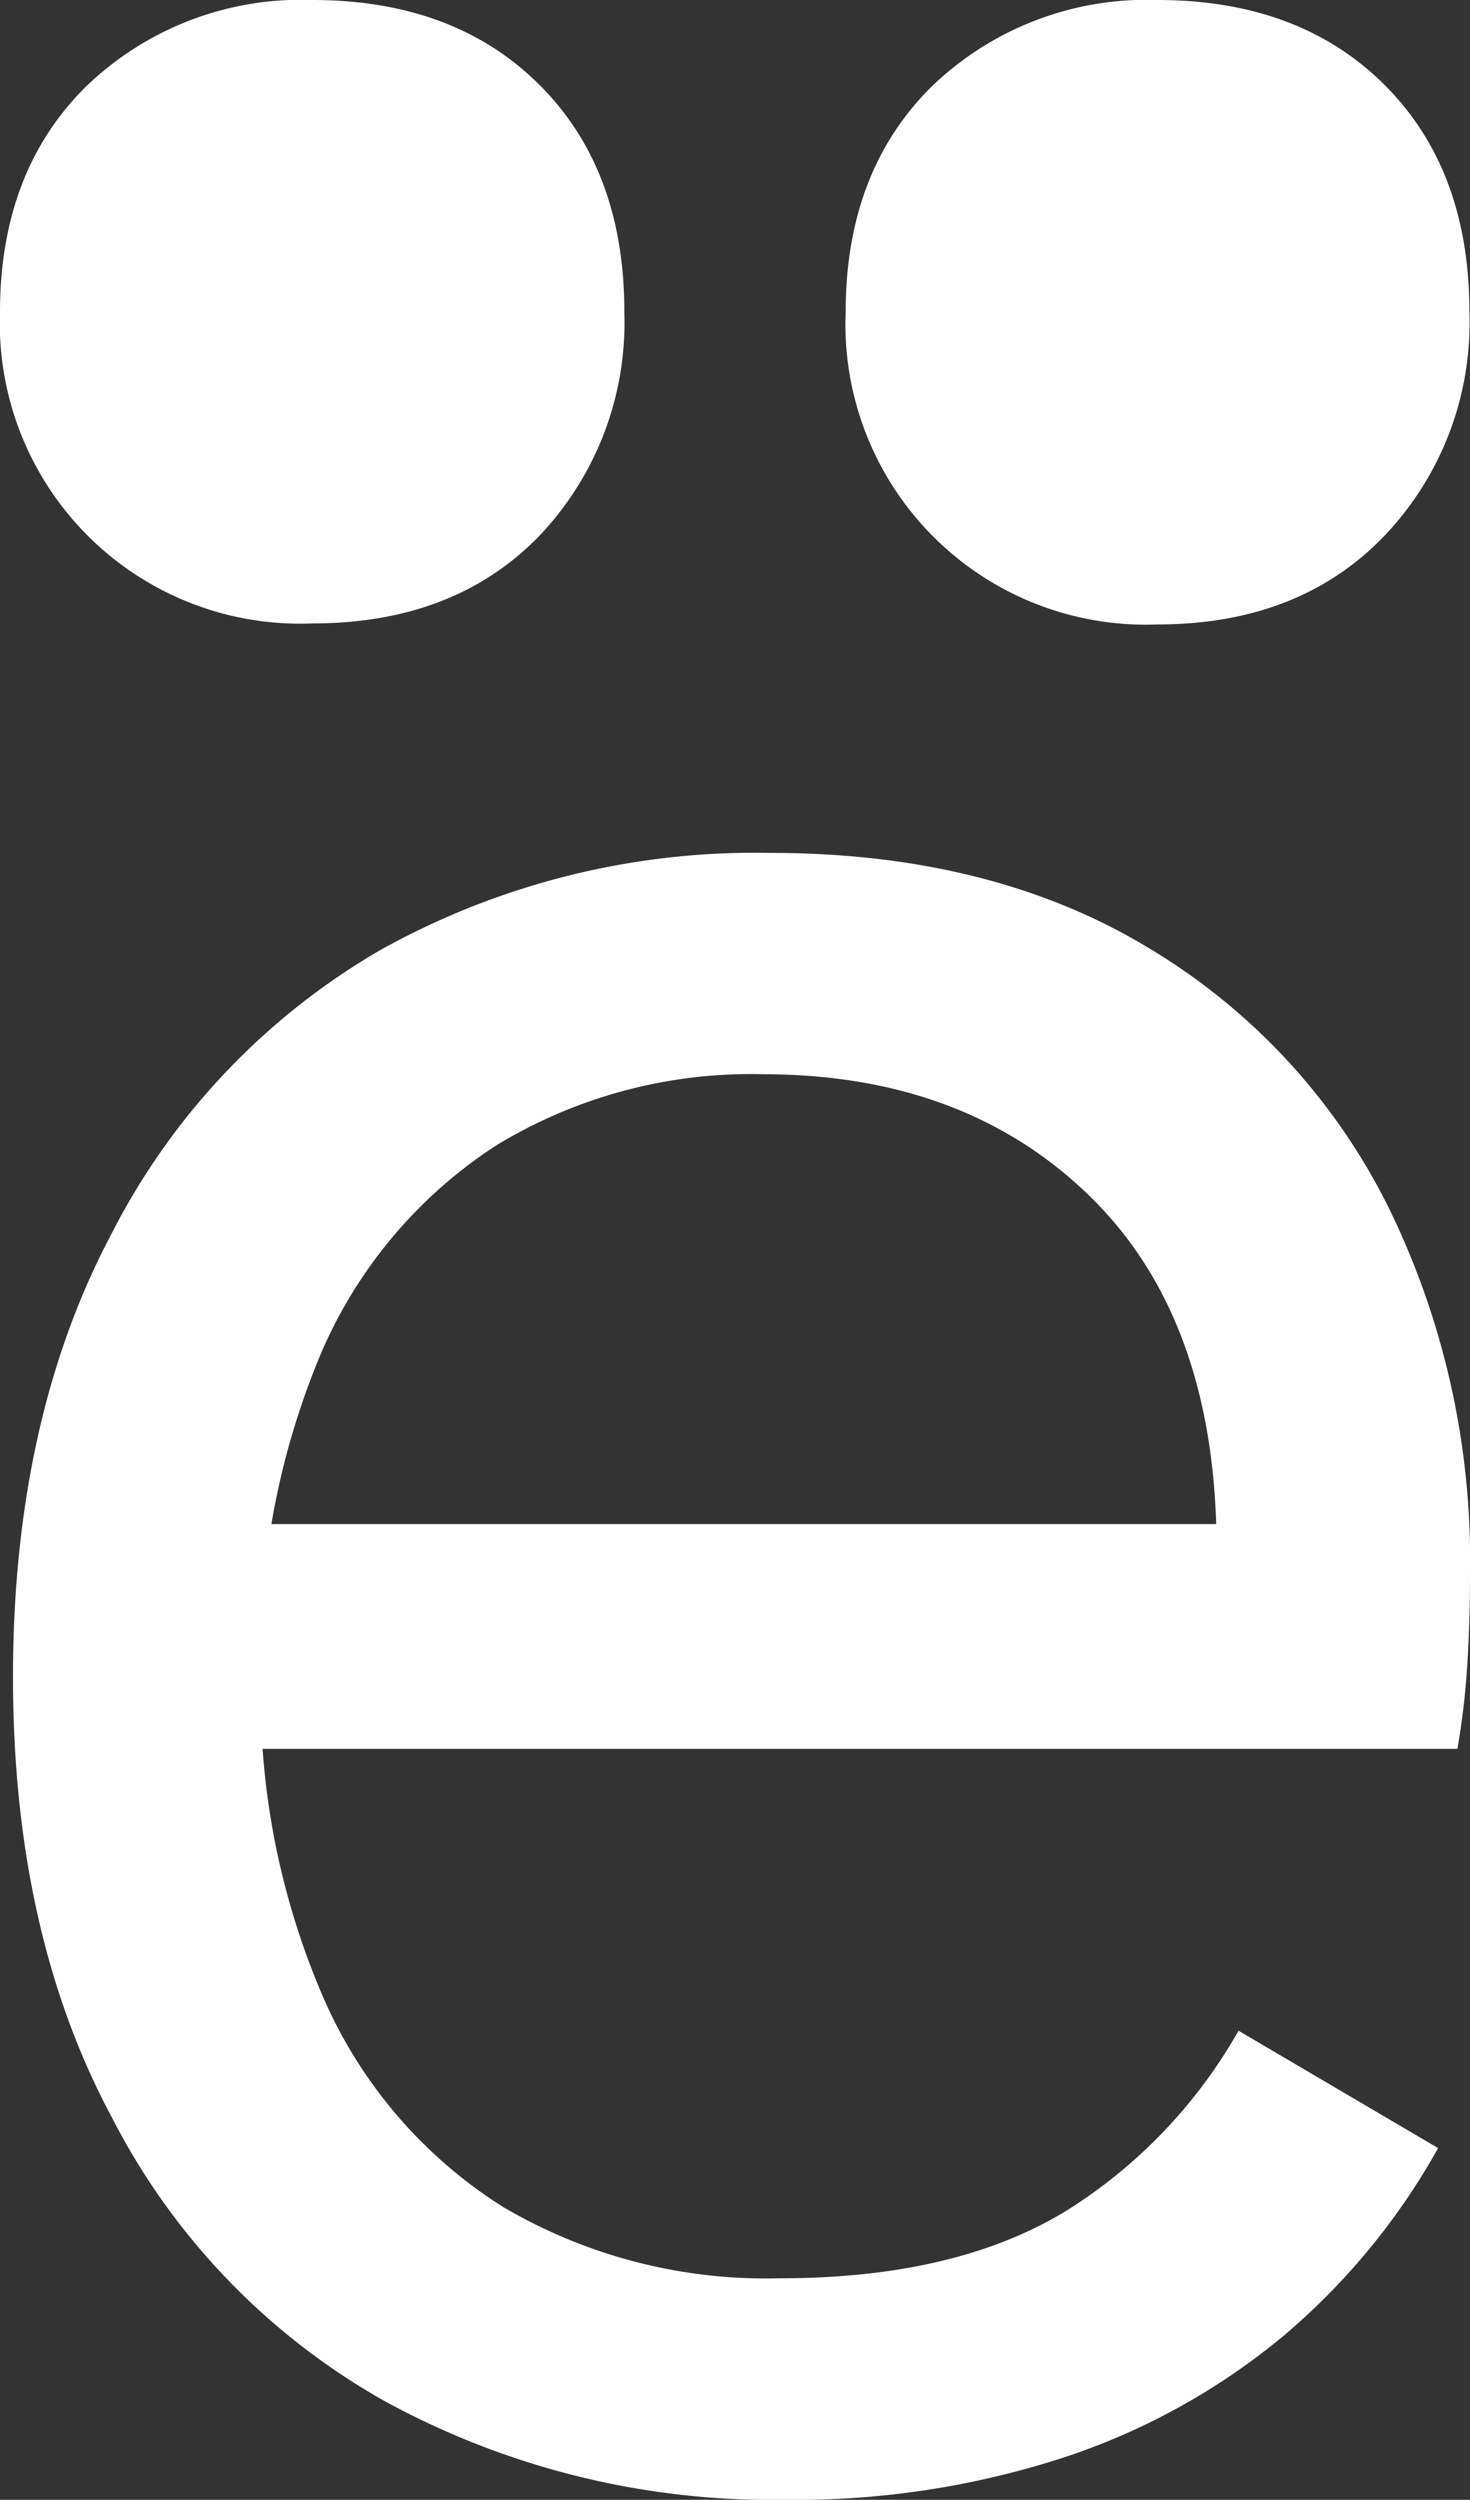 <svg xmlns="http://www.w3.org/2000/svg" viewBox="0 0 72.4 123.1"><rect x="0" y="0" width="72.4" height="123.1" fill="#333333" stroke="none"/><defs><style>.cls-1{fill:#fff;}</style></defs><g id="Calque_2" data-name="Calque 2"><g id="bleu"><path class="cls-1" d="M38.71,123.1A39.82,39.82,0,0,1,19,118.27a33.61,33.61,0,0,1-13.49-14Q.63,95.18.64,82.54T5.48,60.78a34,34,0,0,1,13.26-14A37.87,37.87,0,0,1,37.93,42q10.91,0,18.64,4.68A30.87,30.87,0,0,1,68.35,59.38a39.43,39.43,0,0,1,4.05,18c0,1.77-.05,3.39-.15,4.84a37.29,37.29,0,0,1-.47,3.9h-63V75.05H66.32l-6.4,1.25q0-11.23-6.16-17.31T37.61,52.9a24.11,24.11,0,0,0-13.18,3.51,23,23,0,0,0-8.58,10.14,38.11,38.11,0,0,0-3,16,37.49,37.49,0,0,0,3.12,15.92,23.05,23.05,0,0,0,8.81,10.21,25.53,25.53,0,0,0,13.65,3.51q8.58,0,14-3.27A24.94,24.94,0,0,0,61,100l9.83,5.78a33.44,33.44,0,0,1-7.56,9.2,33.08,33.08,0,0,1-10.77,6A42.63,42.63,0,0,1,38.71,123.1ZM15.38,0q7,0,11.19,4.18t4.18,11.2a15.24,15.24,0,0,1-4.18,11q-4.18,4.32-11.19,4.32A14.79,14.79,0,0,1,0,15.38q0-7,4.32-11.2A15.25,15.25,0,0,1,15.38,0ZM57,0q7,0,11.19,4.18t4.18,11.2a15.2,15.2,0,0,1-4.18,11Q64,30.75,57,30.75A14.79,14.79,0,0,1,41.65,15.38q0-7,4.32-11.2A15.25,15.25,0,0,1,57,0Z"/></g></g></svg>
